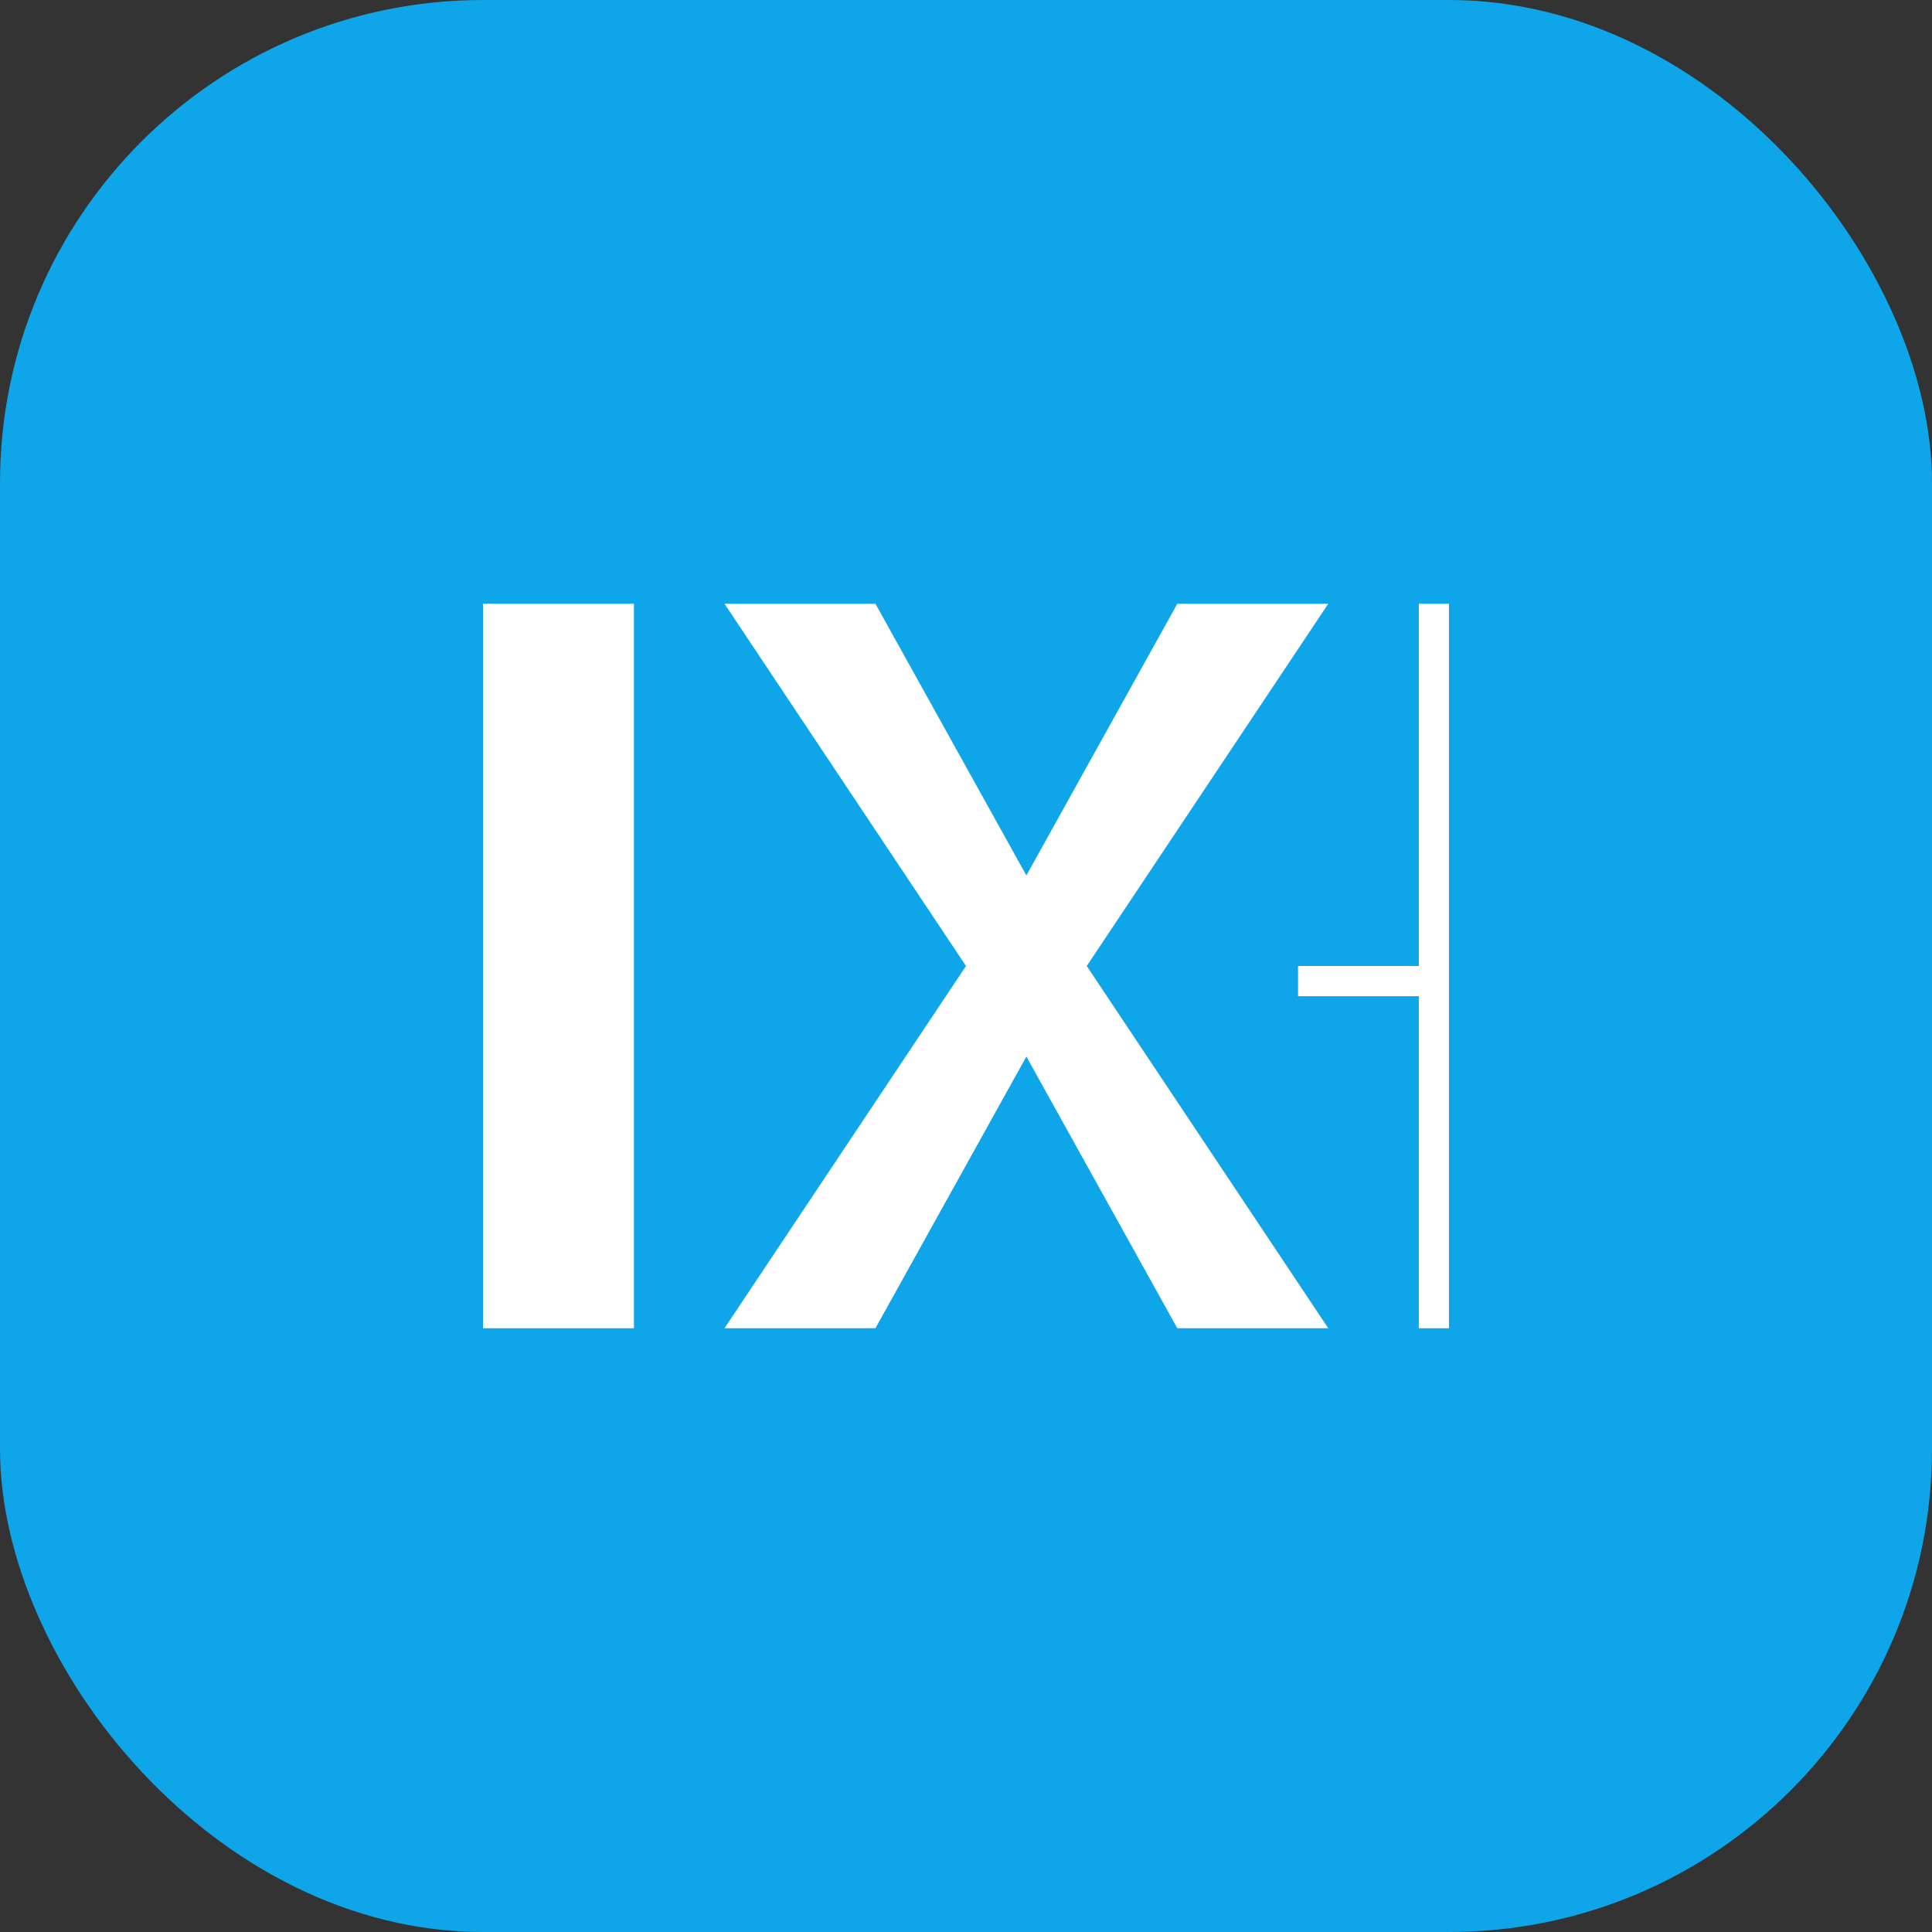 <svg xmlns="http://www.w3.org/2000/svg" width="32" height="32" viewBox="0 0 32 32" fill="none">
  <rect x="0" y="0" width="32" height="32" fill="#333333" stroke="none"/>
  <rect width="32" height="32" rx="8" fill="#0EA5E9"/>
  <path d="M8 10H10.5V22H8V10Z" fill="white"/>
  <path d="M12 10H14.5L17 14.5L19.5 10H22L18 16L22 22H19.5L17 17.5L14.5 22H12L16 16L12 10Z" fill="white"/>
  <path d="M23.5 10H24V22H23.5V16.5H21.5V16H23.5V10Z" fill="white"/>
</svg>